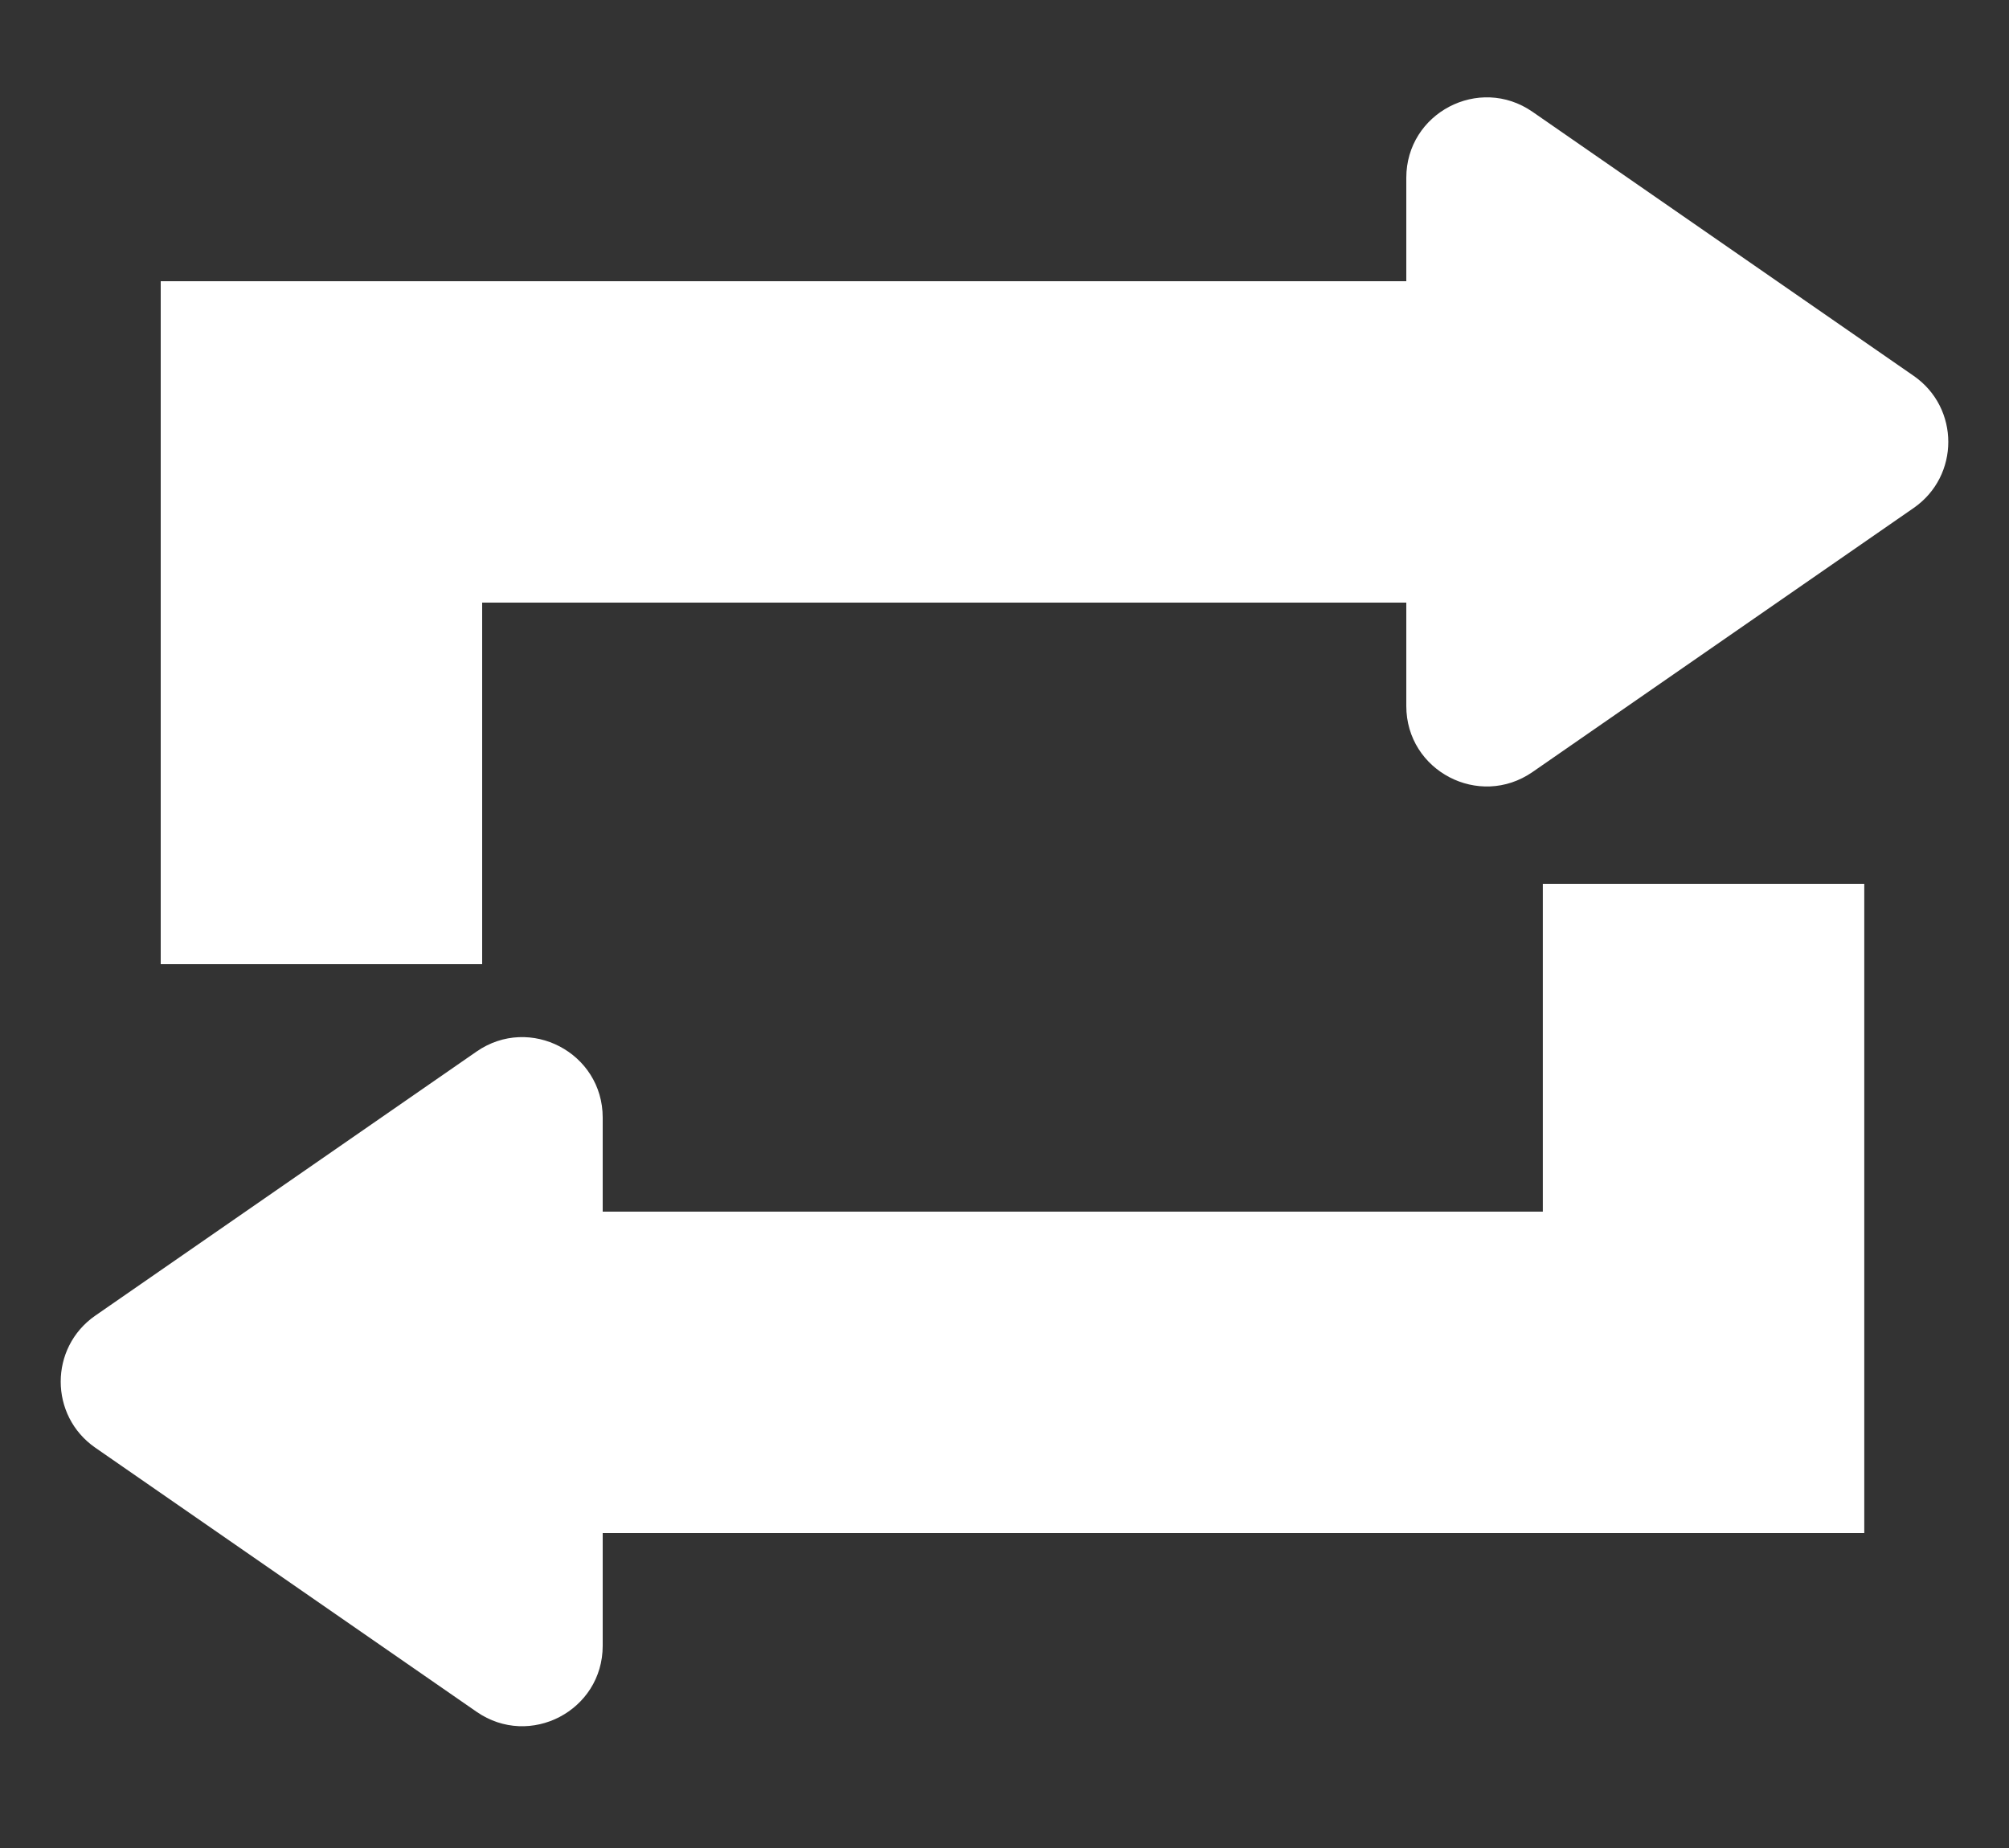 <svg width="25" height="23" viewBox="0 0 25 23" fill="none" xmlns="http://www.w3.org/2000/svg">
<rect x="0" y="0" width="25" height="23" fill="#333333" stroke="none"/>
<path d="M4 12L4 5.5L20.5 5.5" stroke="white" stroke-width="4"/>
<path d="M21.199 11L21.199 17.08L4.362 17.08" stroke="white" stroke-width="4"/>
<path d="M23.814 4.678C24.388 5.076 24.388 5.924 23.814 6.322L19.07 9.609C18.406 10.068 17.5 9.594 17.5 8.787V2.213C17.5 1.406 18.406 0.932 19.07 1.391L23.814 4.678Z" fill="white"/>
<path d="M1.186 18.018C0.612 17.62 0.612 16.772 1.186 16.374L5.931 13.087C6.594 12.628 7.5 13.103 7.5 13.909L7.5 20.483C7.5 21.29 6.594 21.764 5.931 21.305L1.186 18.018Z" fill="white"/>
</svg>
